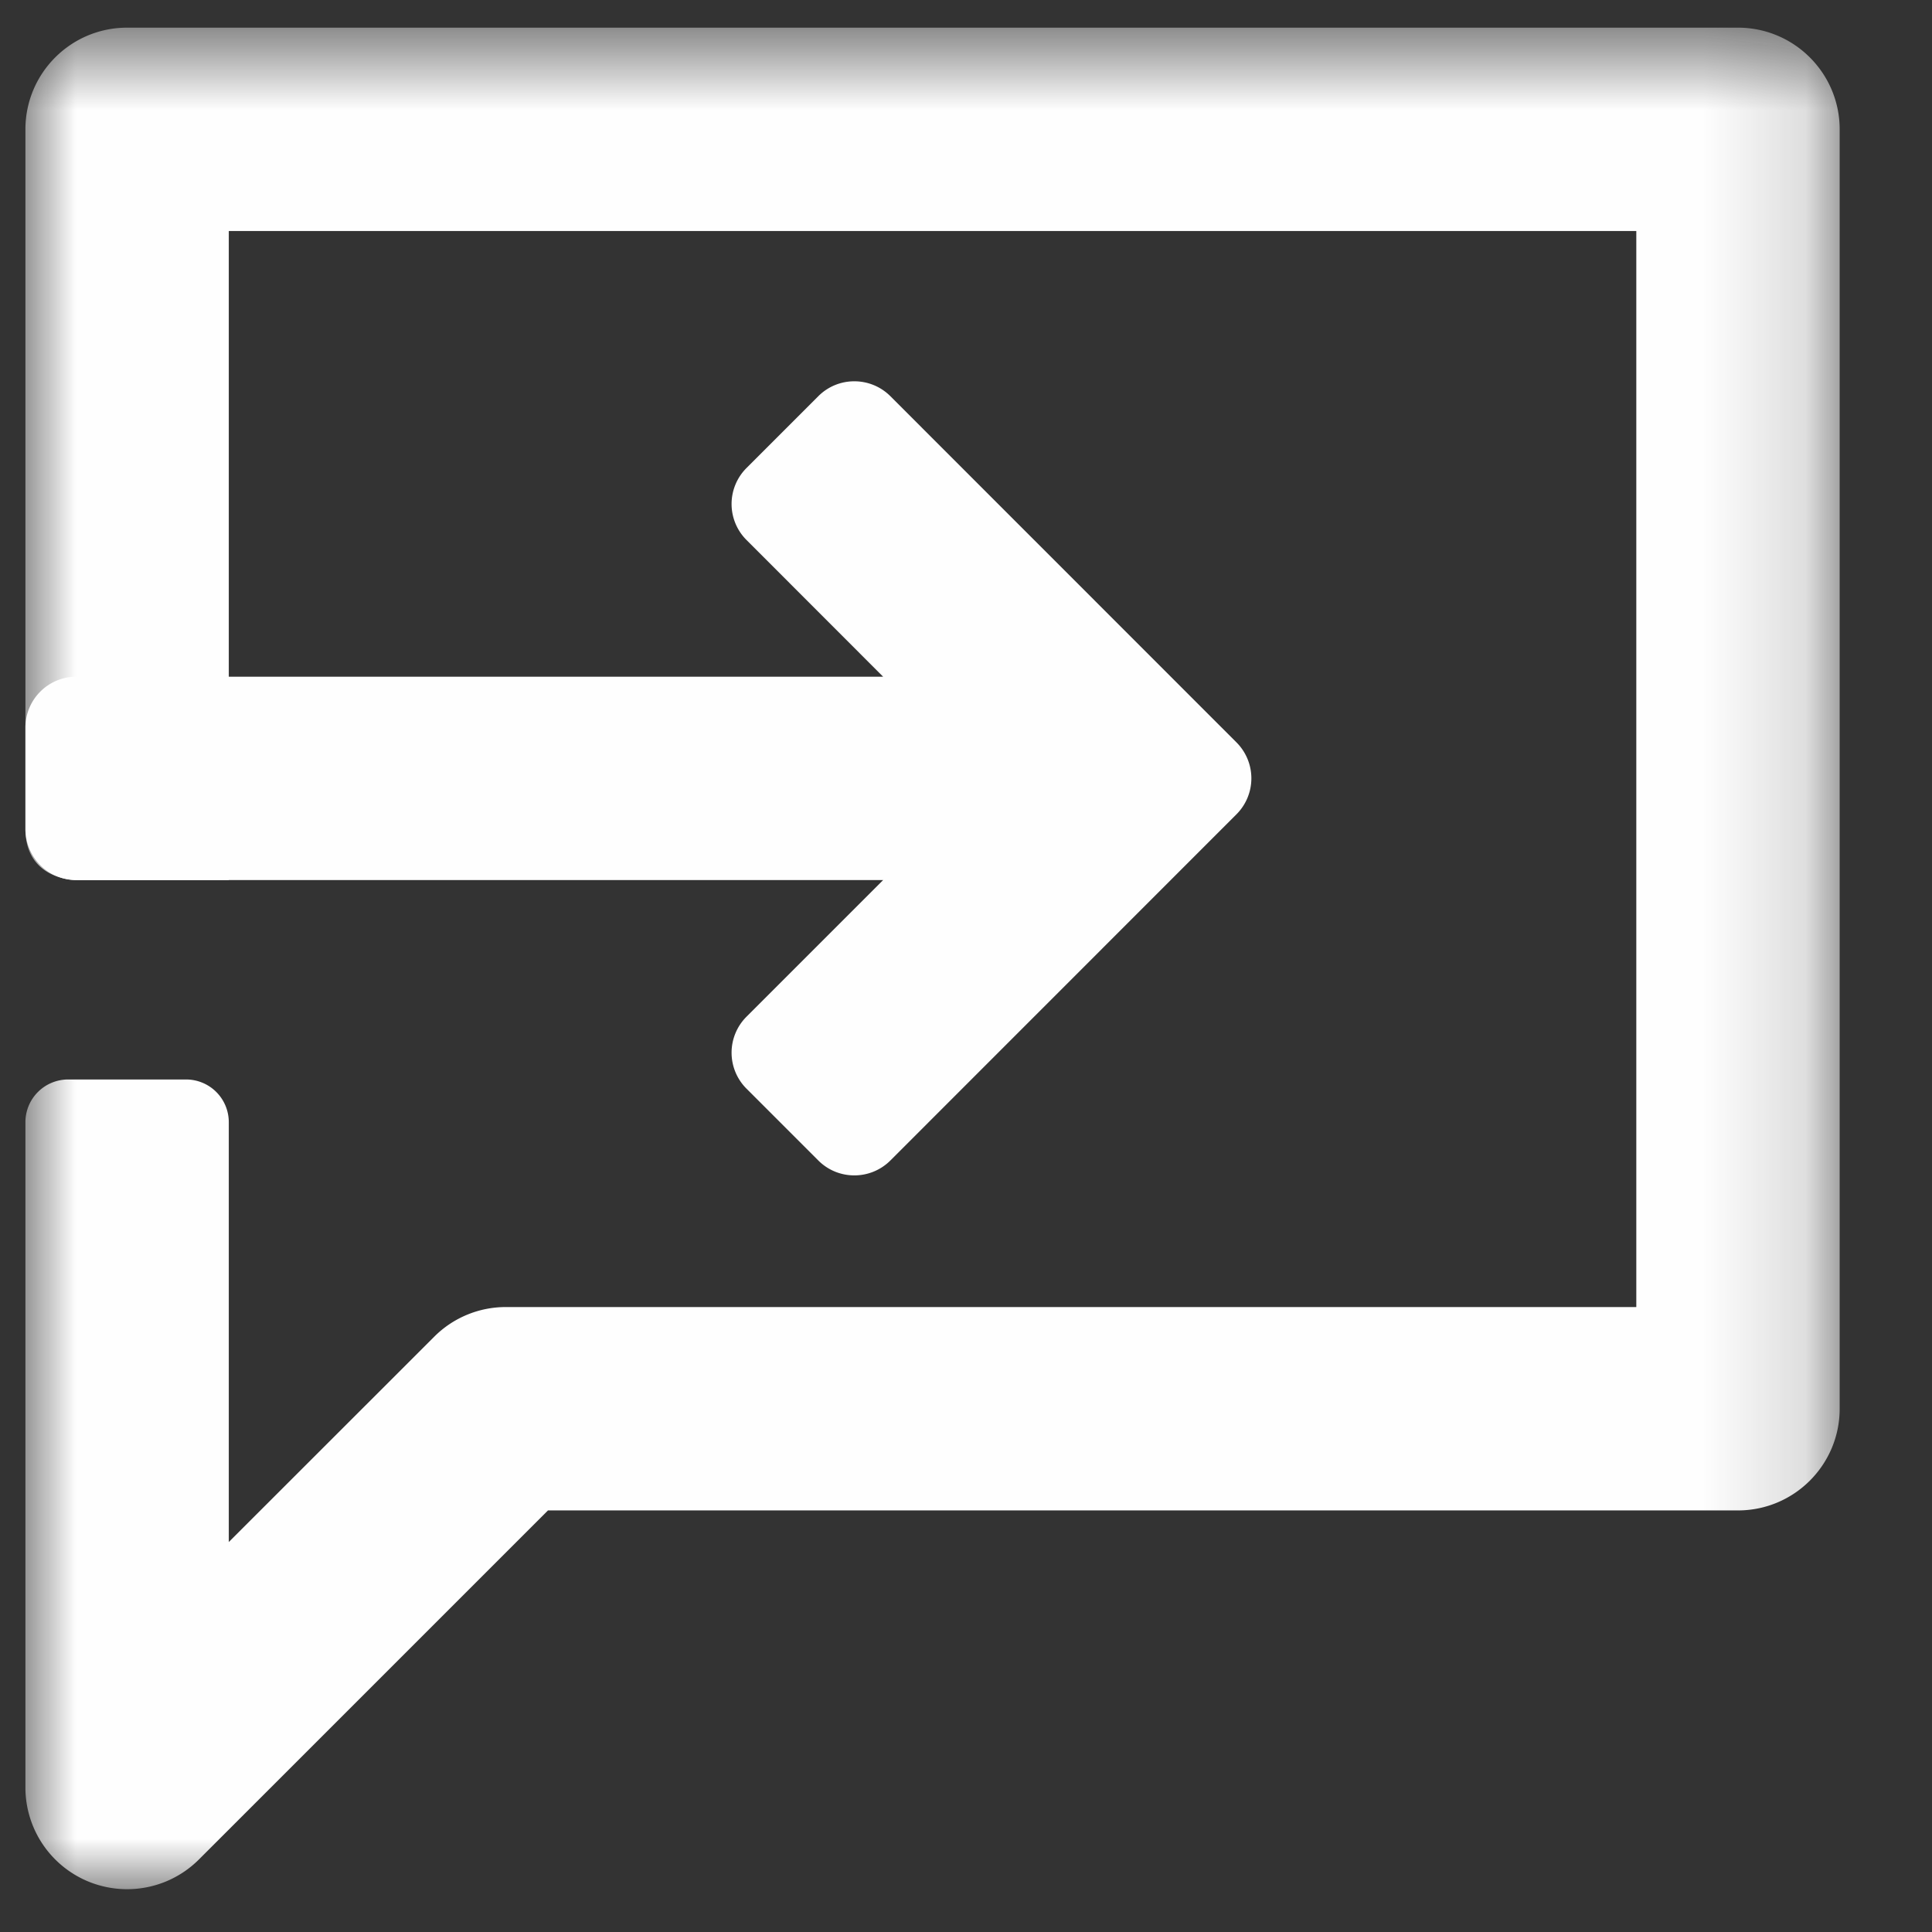 <svg width="19" height="19" xmlns="http://www.w3.org/2000/svg" xmlns:xlink="http://www.w3.org/1999/xlink">
  <rect width="100%" height="100%" fill="#333333" stroke="none"/>
  <defs>
    <path id="a" d="M0.0.693H17.842v18.307H0z"/>
  </defs>
  <g fill="none" fill-rule="evenodd">
    <path d="M8.048 3.896l-.707.707a.5.5 0 0 0 0 .707l1.344 1.345H.75c-.276 0-.5.224-.5.5v.999c0 .277.224.501.5.501h7.935l-1.344 1.344a.5.5 0 0 0 0 .707l.707.707c.195.195.512.195.708 0l3.404-3.405a.5.5 0 0 0 0-.707l-3.404-3.405c-.196-.195-.513-.195-.708 0" fill="#FEFEFE"/>
  <g transform="translate(.25 -.421)">
  <mask id="b" fill="#fff">
  <use xlink:href="#a"/>
  </mask>
    <path d="M16.842.693H1c-.553 0-1 .448-1 1v6.882c0 .504.5.501.5.501h1.5v-6.383h13.842v10.582H4.725a.995.995 0 0 0-.706.293l-2.019 2.018v-4.129a.42.42 0 0 0-.42-.42h-1.16a.42.42 0 0 0-.42.42v6.543a1 1 0 0 0 .617.924c.124.051.254.076.383.076.26 0 .515-.101.707-.293l3.432-3.432h11.703c.552 0 1-.448 1-1V1.693c0-.552-.448-1-1-1" fill="#FEFEFE" mask="url(#b)"/>
  </g>
  </g>
</svg>